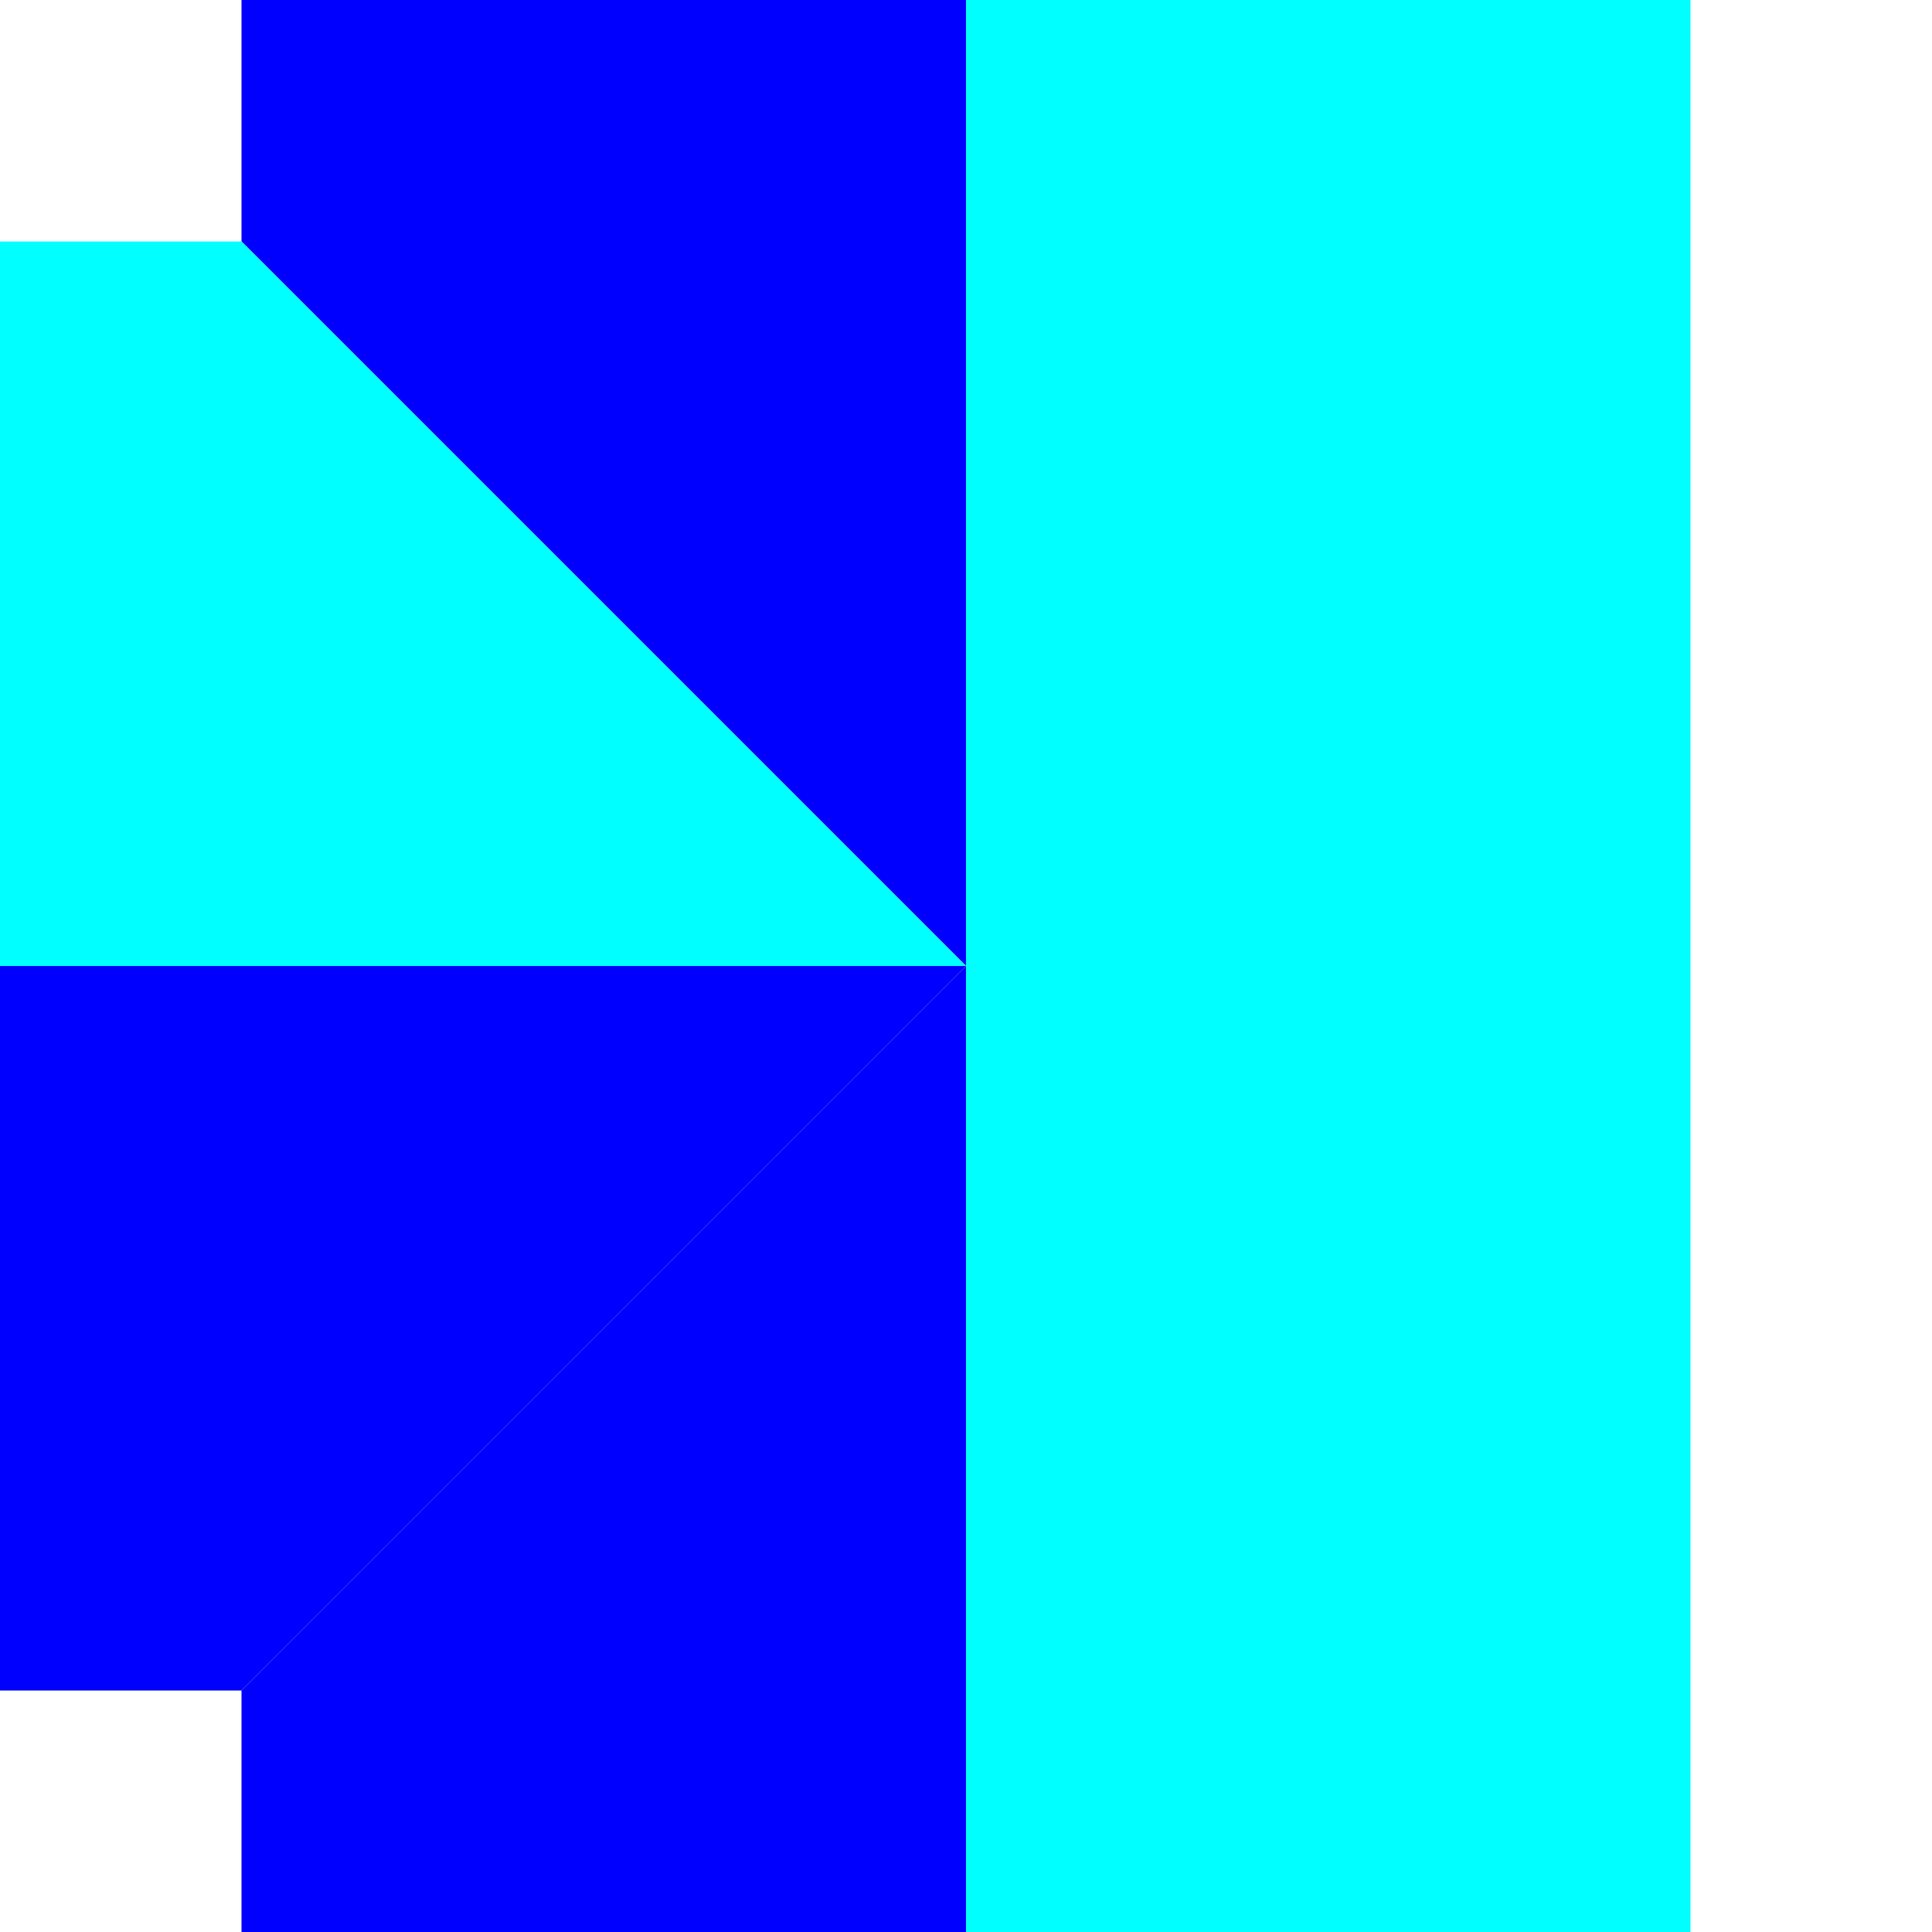 <?xml version="1.0" encoding="UTF-8" standalone="no"?>
<!-- Created with Inkscape (http://www.inkscape.org/) -->

<svg
   xmlns:dc="http://purl.org/dc/elements/1.1/"
   xmlns:cc="http://creativecommons.org/ns#"
   xmlns:rdf="http://www.w3.org/1999/02/22-rdf-syntax-ns#"
   xmlns:svg="http://www.w3.org/2000/svg"
   xmlns="http://www.w3.org/2000/svg"
   xmlns:sodipodi="http://sodipodi.sourceforge.net/DTD/sodipodi-0.dtd"
   xmlns:inkscape="http://www.inkscape.org/namespaces/inkscape"
   width="8"
   height="8"
   id="svg2"
   sodipodi:version="0.32"
   inkscape:version="0.48.5 r10040"
   version="1.0"
   sodipodi:docname="14.svg"
   inkscape:output_extension="org.inkscape.output.svg.inkscape"
   viewBox="0 0 8 8">
  <defs
     id="defs4">
    <inkscape:perspective
       sodipodi:type="inkscape:persp3d"
       inkscape:vp_x="0 : 526.18109 : 1"
       inkscape:vp_y="0 : 1000 : 0"
       inkscape:vp_z="744.09448 : 526.18109 : 1"
       inkscape:persp3d-origin="372.04724 : 350.78739 : 1"
       id="perspective10" />
  </defs>
  <sodipodi:namedview
     id="base"
     pagecolor="#ffffff"
     bordercolor="#666666"
     borderopacity="1.0"
     inkscape:pageopacity="0.0"
     inkscape:pageshadow="2"
     inkscape:zoom="32.75"
     inkscape:cx="8.1072892"
     inkscape:cy="2.8749874"
     inkscape:document-units="px"
     inkscape:current-layer="g3286"
     showgrid="true"
     objecttolerance="10000"
     gridtolerance="10000"
     guidetolerance="10000"
     inkscape:window-width="1024"
     inkscape:window-height="741"
     inkscape:window-x="0"
     inkscape:window-y="2"
     inkscape:snap-perpendicular="true"
     inkscape:snap-tangential="true"
     showguides="true"
     inkscape:guide-bbox="true"
     inkscape:window-maximized="1">
    <inkscape:grid
       type="xygrid"
       id="grid2383"
       units="px"
       visible="true"
       enabled="true"
       empspacing="4"
       spacingx="1"
       spacingy="1" />
    <sodipodi:guide
       position="4,12"
       orientation="1,0"
       id="guide5299" />
    <sodipodi:guide
       position="12,4"
       orientation="0,1"
       id="guide5301" />
    <sodipodi:guide
       position="12,12"
       orientation="-0.707,0.707"
       id="guide5303" />
  </sodipodi:namedview>
  <g
     inkscape:label="Ebene 1"
     inkscape:groupmode="layer"
     id="layer1"
     transform="translate(0,-8)">
    <g
       id="g3286"
       transform="matrix(0,-1,1,0,-8,16)">
      <path
         style="fill:aqua;fill-opacity:1;fill-rule:nonzero;stroke:none"
         d="m 8,27 0,-3 -4,0 3,3 z"
         id="path5959-0"
         inkscape:connector-curvature="0" />
      <path
         style="fill:blue;fill-opacity:1;fill-rule:nonzero;stroke:none"
         d="m 8,24 0,-3 -1,0 -3,3 z"
         id="path5961"
         inkscape:connector-curvature="0" />
      <path
         inkscape:connector-curvature="0"
         id="path5963-9"
         d="m 7,28 -3,0 0,-4 3,3 z"
         style="fill:aqua;fill-opacity:1;fill-rule:nonzero;stroke:none" />
      <path
         inkscape:connector-curvature="0"
         id="path5965"
         d="m 4,28 -3,0 0,-1 3,-3 z"
         style="fill:blue;fill-opacity:1;fill-rule:nonzero;stroke:none" />
      <path
         style="fill:aqua;fill-opacity:1;fill-rule:nonzero;stroke:none"
         d="m 7,19.999 -3,0 0,4 3,-3 z"
         id="path5973"
         inkscape:connector-curvature="0" />
      <path
         style="fill:blue;fill-opacity:1;fill-rule:nonzero;stroke:none"
         d="m 4,19.999 -3,0 0,1 3,3 z"
         id="path5975"
         inkscape:connector-curvature="0" />
      <path
         inkscape:connector-curvature="0"
         id="path5983"
         d="m 2.1e-4,27 0,-3 4,0 -3,3 z"
         style="fill:aqua;fill-opacity:1;fill-rule:nonzero;stroke:none" />
      <path
         inkscape:connector-curvature="0"
         id="path5985"
         d="m 2.1e-4,24 0,-3 1,0 3,3 z"
         style="fill:blue;fill-opacity:1;fill-rule:nonzero;stroke:none" />
      <g
         id="g3417"
         transform="matrix(0,-1,-1,0,16,16)">
        <rect
           transform="matrix(0,1,1,0,0,0)"
           y="0"
           x="8"
           height="8"
           width="8"
           id="rect3105"
           style="fill:none;stroke:none" />
        <path
           sodipodi:nodetypes="cccccc"
           inkscape:connector-curvature="0"
           id="path3248"
           transform="matrix(0,1,-1,0,8,8)"
           d="M 0,4 0,7 8,7 8,4 4,4 z"
           style="fill:aqua;fill-opacity:1;fill-rule:nonzero;stroke:none" />
        <path
           style="fill:blue;fill-opacity:1;fill-rule:nonzero;stroke:none"
           d="M 7,8 4,8 4,12 7,9 z"
           id="path5959-4"
           inkscape:connector-curvature="0" />
        <path
           inkscape:connector-curvature="0"
           id="path5963"
           d="m 8,9 0,3 -4,0 3,-3 z"
           style="fill:aqua;fill-opacity:1;fill-rule:nonzero;stroke:none" />
        <path
           style="fill:blue;fill-opacity:1;fill-rule:nonzero;stroke:none"
           d="m 8,15 0,-3 -4,0 3,3 z"
           id="path3410"
           inkscape:connector-curvature="0" />
        <path
           inkscape:connector-curvature="0"
           id="path3414"
           d="m 7,16 -3,0 0,-4 3,3 z"
           style="fill:blue;fill-opacity:1;fill-rule:nonzero;stroke:none" />
      </g>
    </g>
  </g>
</svg>
